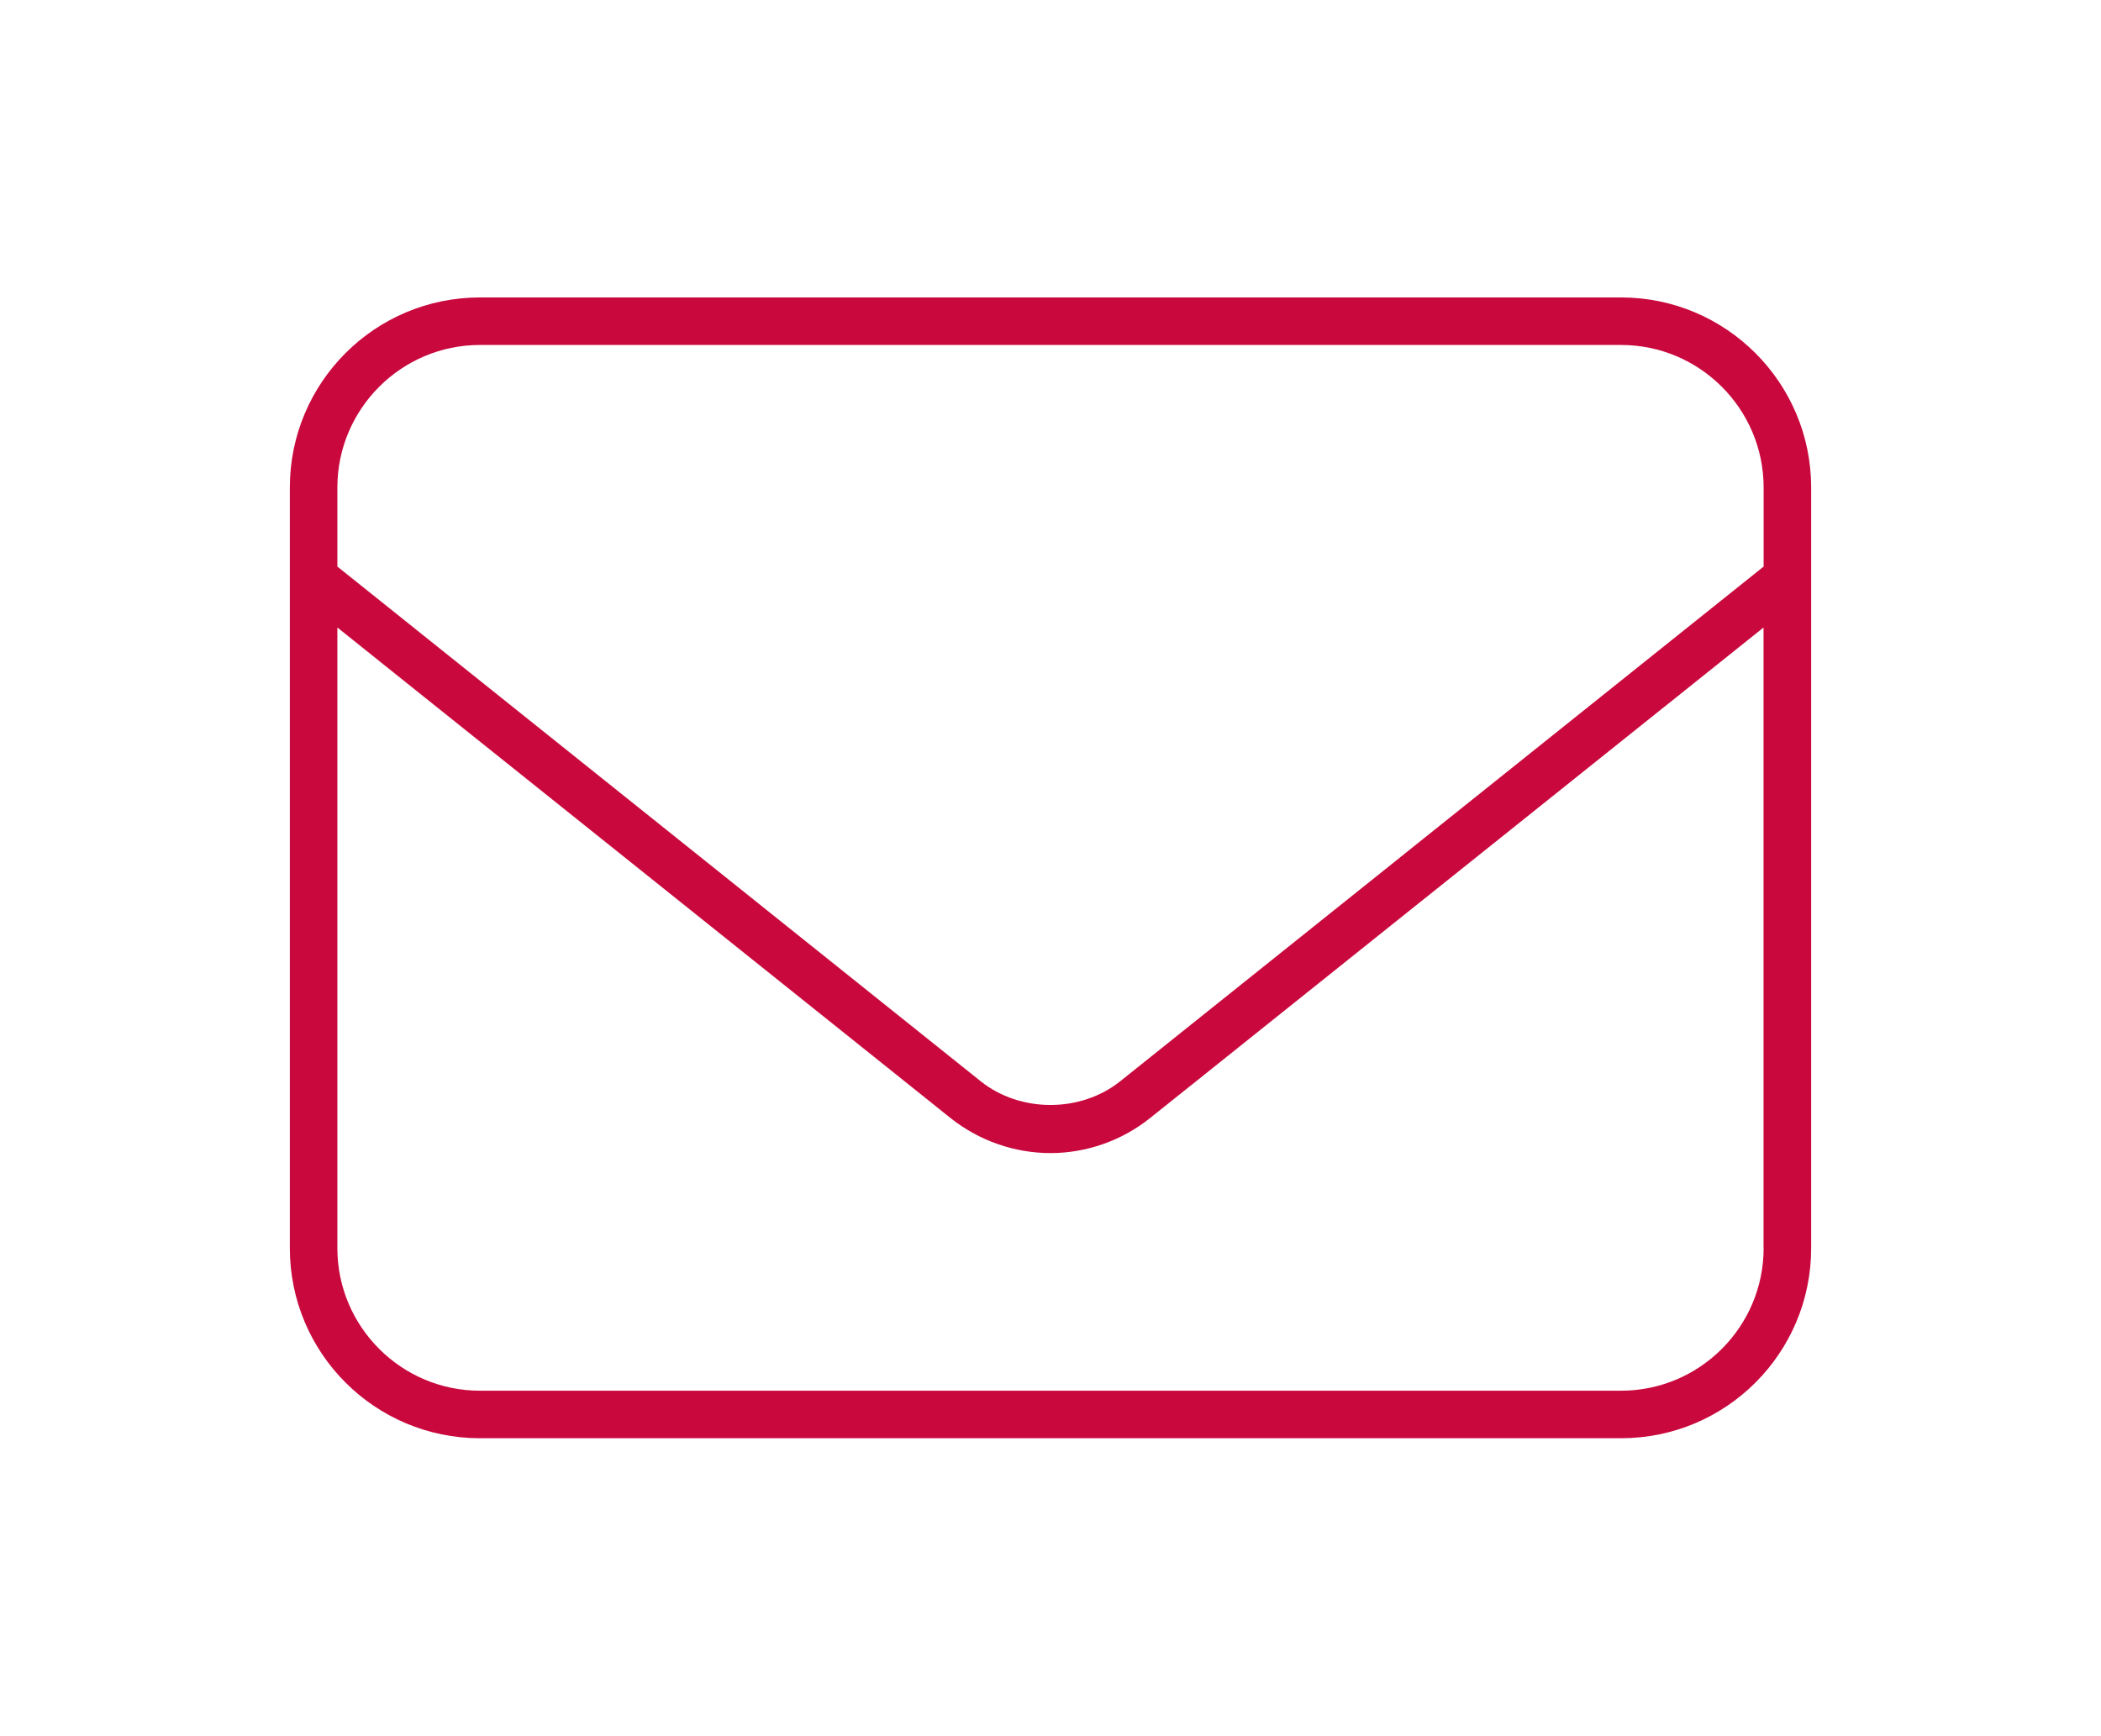 <?xml version="1.0" encoding="utf-8"?>
<!-- Generator: Adobe Illustrator 23.0.1, SVG Export Plug-In . SVG Version: 6.00 Build 0)  -->
<svg version="1.1" id="Layer_1" xmlns="http://www.w3.org/2000/svg" xmlns:xlink="http://www.w3.org/1999/xlink" x="0px" y="0px"
	 viewBox="0 0 203.33 168" style="enable-background:new 0 0 203.33 168;" xml:space="preserve">
<style type="text/css">
	.st0{fill:#C9093D;}
</style>
<path class="st0" d="M156.88,28.79H46.45c-10.17,0-18.4,8.24-18.4,18.4v73.62c0,10.17,8.24,18.4,18.4,18.4h110.43
	c10.17,0,18.4-8.24,18.4-18.4V47.19C175.28,37.03,167.03,28.79,156.88,28.79z M170.68,120.81c0,7.61-6.19,13.8-13.8,13.8H46.45
	c-7.61,0-13.8-6.19-13.8-13.8V60.74l59.38,47.51c2.73,2.16,6.15,3.36,9.63,3.36s6.9-1.2,9.63-3.38l59.38-47.49V120.81z
	 M170.68,54.84l-62.26,49.81c-3.83,3.07-9.69,3.07-13.52,0L32.65,54.84v-7.65c0-7.61,6.19-13.8,13.8-13.8h110.43
	c7.61,0,13.8,6.19,13.8,13.8V54.84z"/>
</svg>
